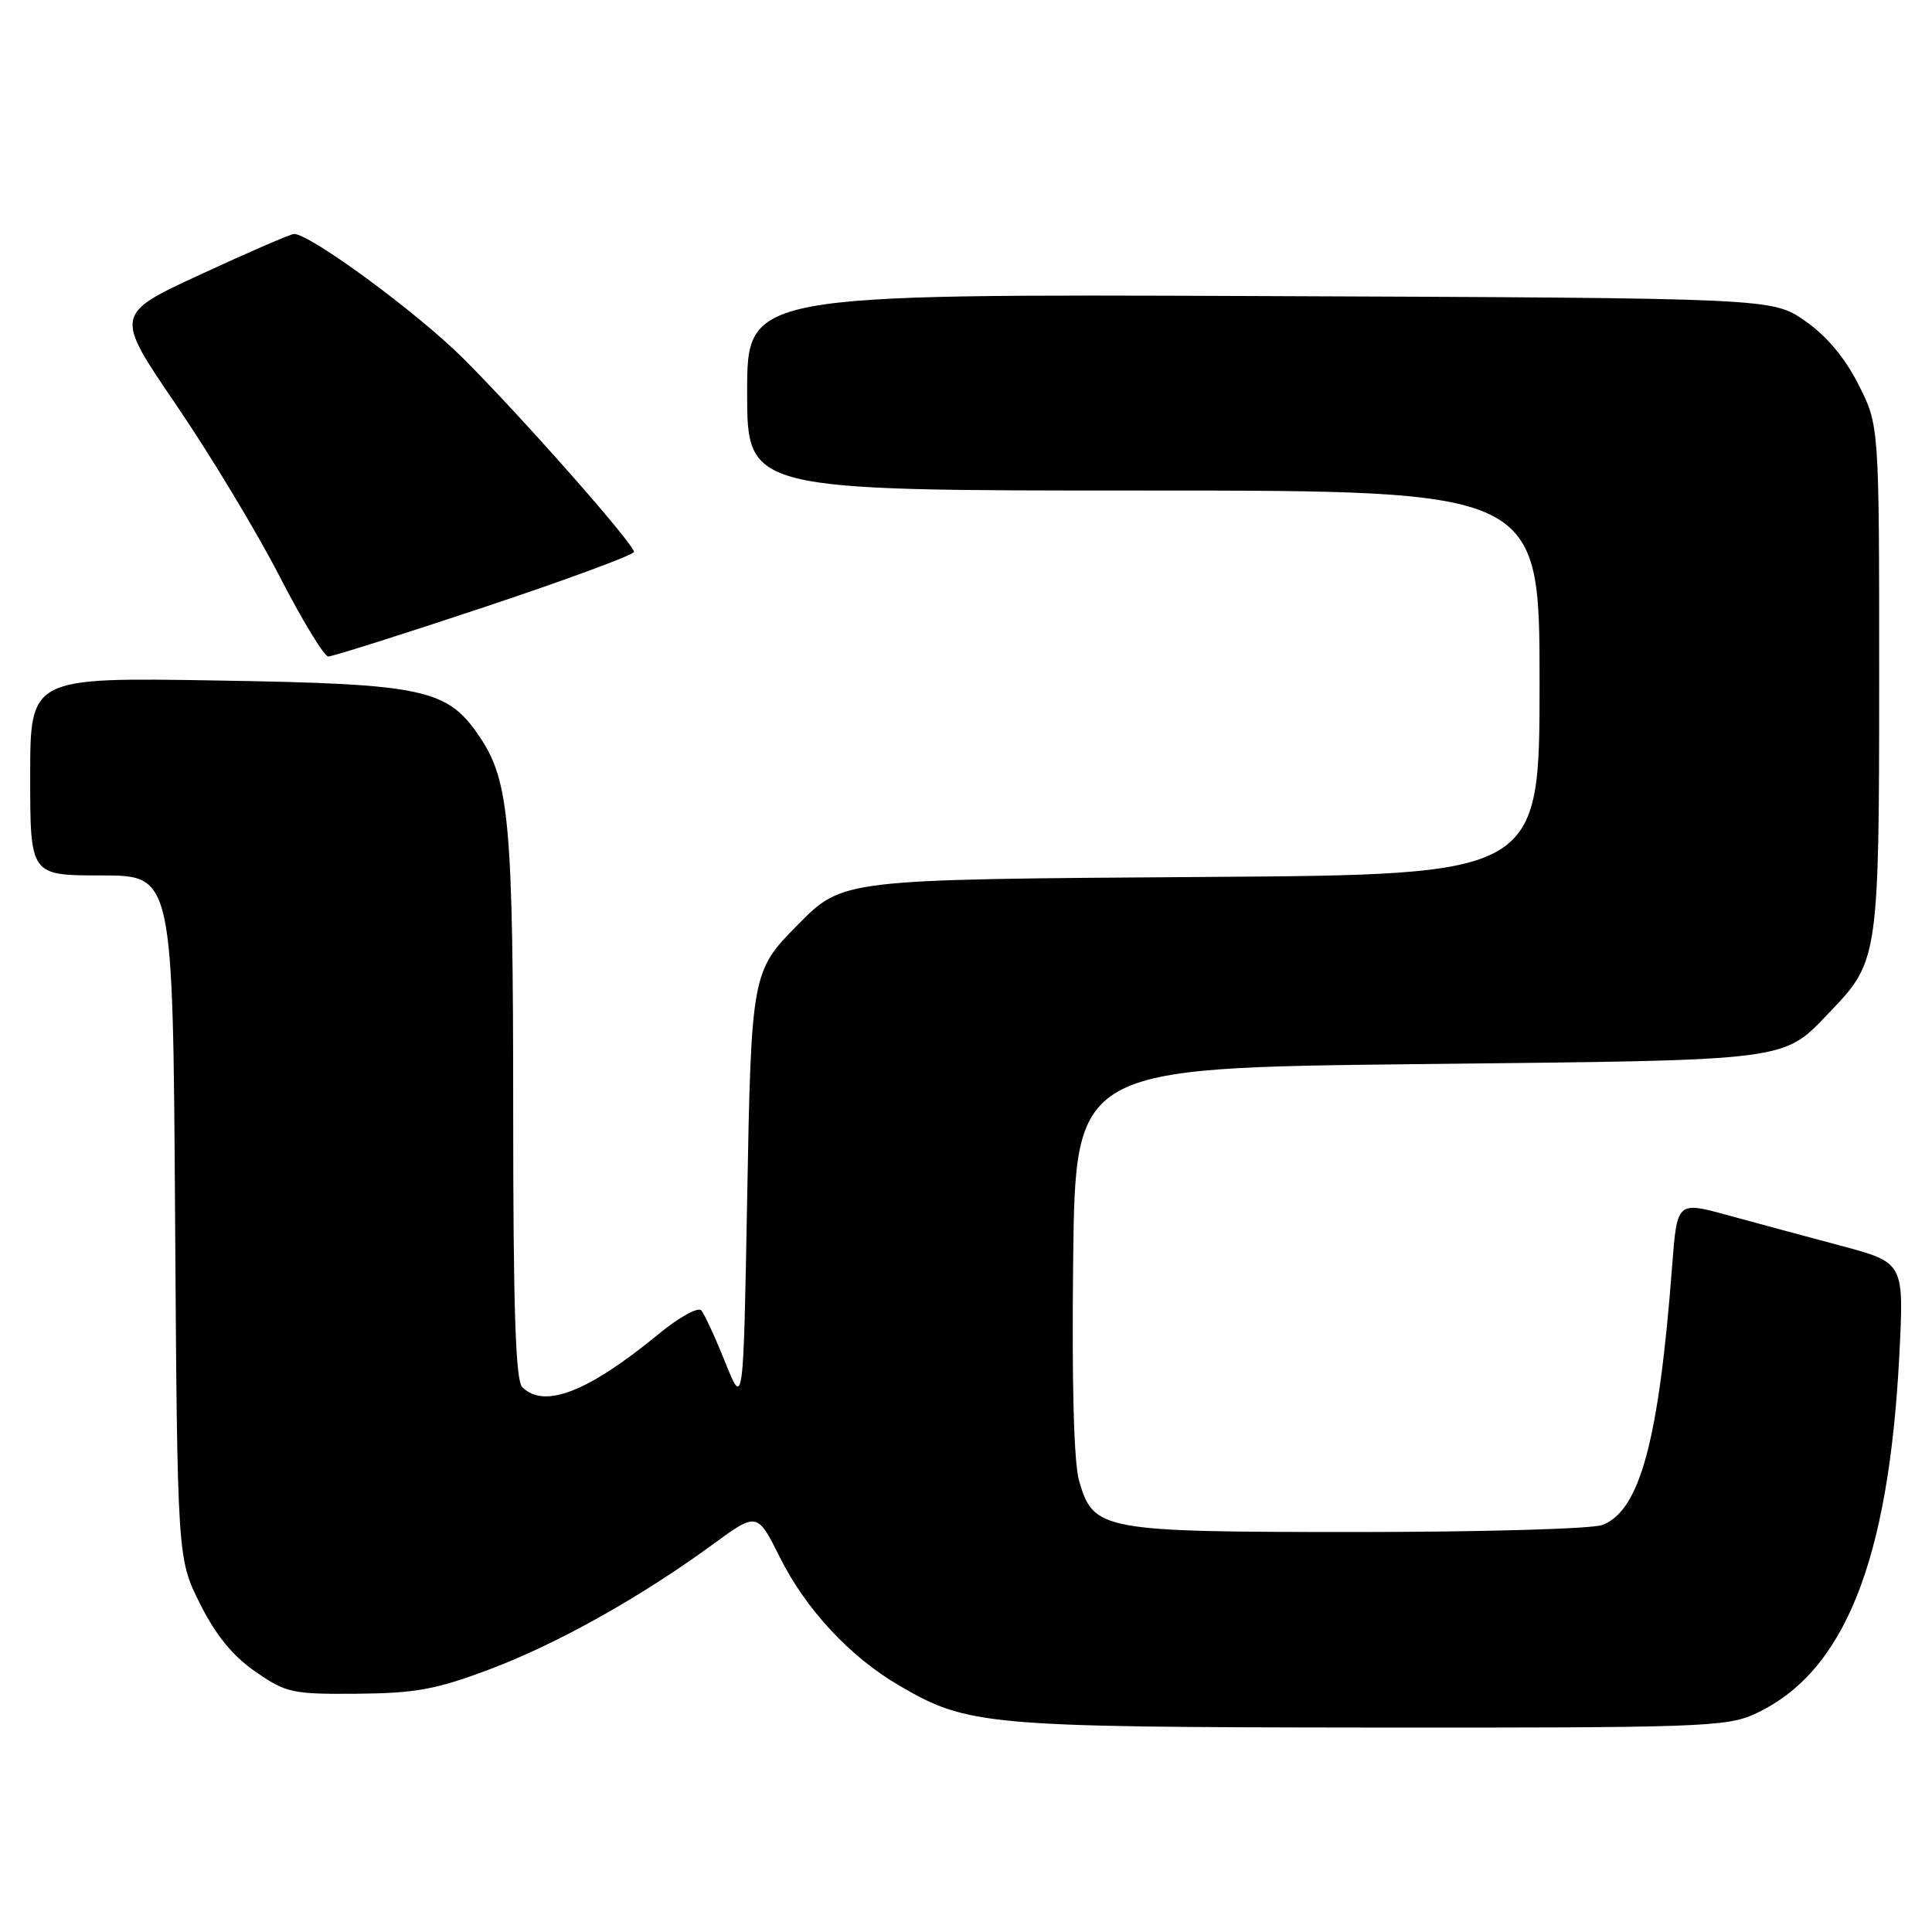 <?xml version="1.0" encoding="UTF-8" standalone="no"?>
<!DOCTYPE svg PUBLIC "-//W3C//DTD SVG 1.1//EN" "http://www.w3.org/Graphics/SVG/1.1/DTD/svg11.dtd" >
<svg xmlns="http://www.w3.org/2000/svg" xmlns:xlink="http://www.w3.org/1999/xlink" version="1.1" viewBox="0 0 256 256">
 <g >
 <path fill="currentColor"
d=" M 232.50 227.12 C 244.36 221.68 250.28 206.96 251.68 179.40 C 252.29 167.30 252.29 167.30 243.90 165.06 C 239.28 163.83 232.51 162.00 228.86 161.00 C 222.22 159.19 222.22 159.19 221.56 167.84 C 219.80 190.91 217.30 200.18 212.31 202.07 C 210.97 202.58 196.38 203.00 179.89 203.00 C 145.94 203.00 144.90 202.81 142.99 196.24 C 142.29 193.85 142.01 183.30 142.20 167.00 C 142.50 141.50 142.50 141.50 188.00 141.00 C 238.22 140.45 236.09 140.73 242.70 133.84 C 248.87 127.40 249.00 126.49 249.00 89.71 C 249.00 56.36 249.00 56.36 246.25 50.94 C 244.45 47.38 242.00 44.47 239.16 42.51 C 234.83 39.50 234.83 39.50 166.91 39.23 C 99.00 38.96 99.00 38.96 99.00 51.98 C 99.00 65.00 99.00 65.00 151.50 65.00 C 204.00 65.00 204.00 65.00 204.00 90.45 C 204.00 115.90 204.00 115.90 159.75 116.20 C 111.33 116.53 111.71 116.48 105.66 122.59 C 99.62 128.68 99.54 129.12 99.00 159.00 C 98.50 186.50 98.50 186.50 96.09 180.50 C 94.77 177.20 93.34 174.11 92.92 173.63 C 92.50 173.15 89.98 174.54 87.33 176.72 C 77.94 184.44 72.12 186.72 69.20 183.80 C 68.31 182.91 68.00 173.32 68.00 146.85 C 68.00 109.39 67.48 103.52 63.66 97.79 C 59.32 91.26 56.42 90.63 28.75 90.17 C 4.00 89.76 4.00 89.76 4.00 102.88 C 4.00 116.00 4.00 116.00 13.45 116.00 C 22.91 116.00 22.91 116.00 23.20 161.25 C 23.50 206.50 23.50 206.50 26.50 212.50 C 28.58 216.66 30.83 219.42 33.84 221.50 C 37.91 224.32 38.73 224.50 47.34 224.43 C 55.06 224.36 57.81 223.86 64.86 221.20 C 73.82 217.83 84.85 211.66 94.41 204.67 C 100.33 200.34 100.33 200.34 103.35 206.38 C 106.78 213.24 112.61 219.52 119.11 223.32 C 128.20 228.65 130.60 228.86 181.50 228.91 C 225.03 228.95 228.80 228.82 232.50 227.12 Z  M 64.25 80.42 C 75.11 76.80 84.00 73.52 84.00 73.13 C 84.00 72.08 69.29 55.40 61.43 47.54 C 55.39 41.50 41.12 31.00 38.96 31.00 C 38.53 31.00 33.00 33.39 26.67 36.32 C 15.15 41.64 15.15 41.64 23.36 53.67 C 27.87 60.29 34.02 70.49 37.03 76.34 C 40.04 82.19 42.95 86.98 43.50 86.99 C 44.05 86.99 53.39 84.04 64.25 80.42 Z "/>
</g>
</svg>
